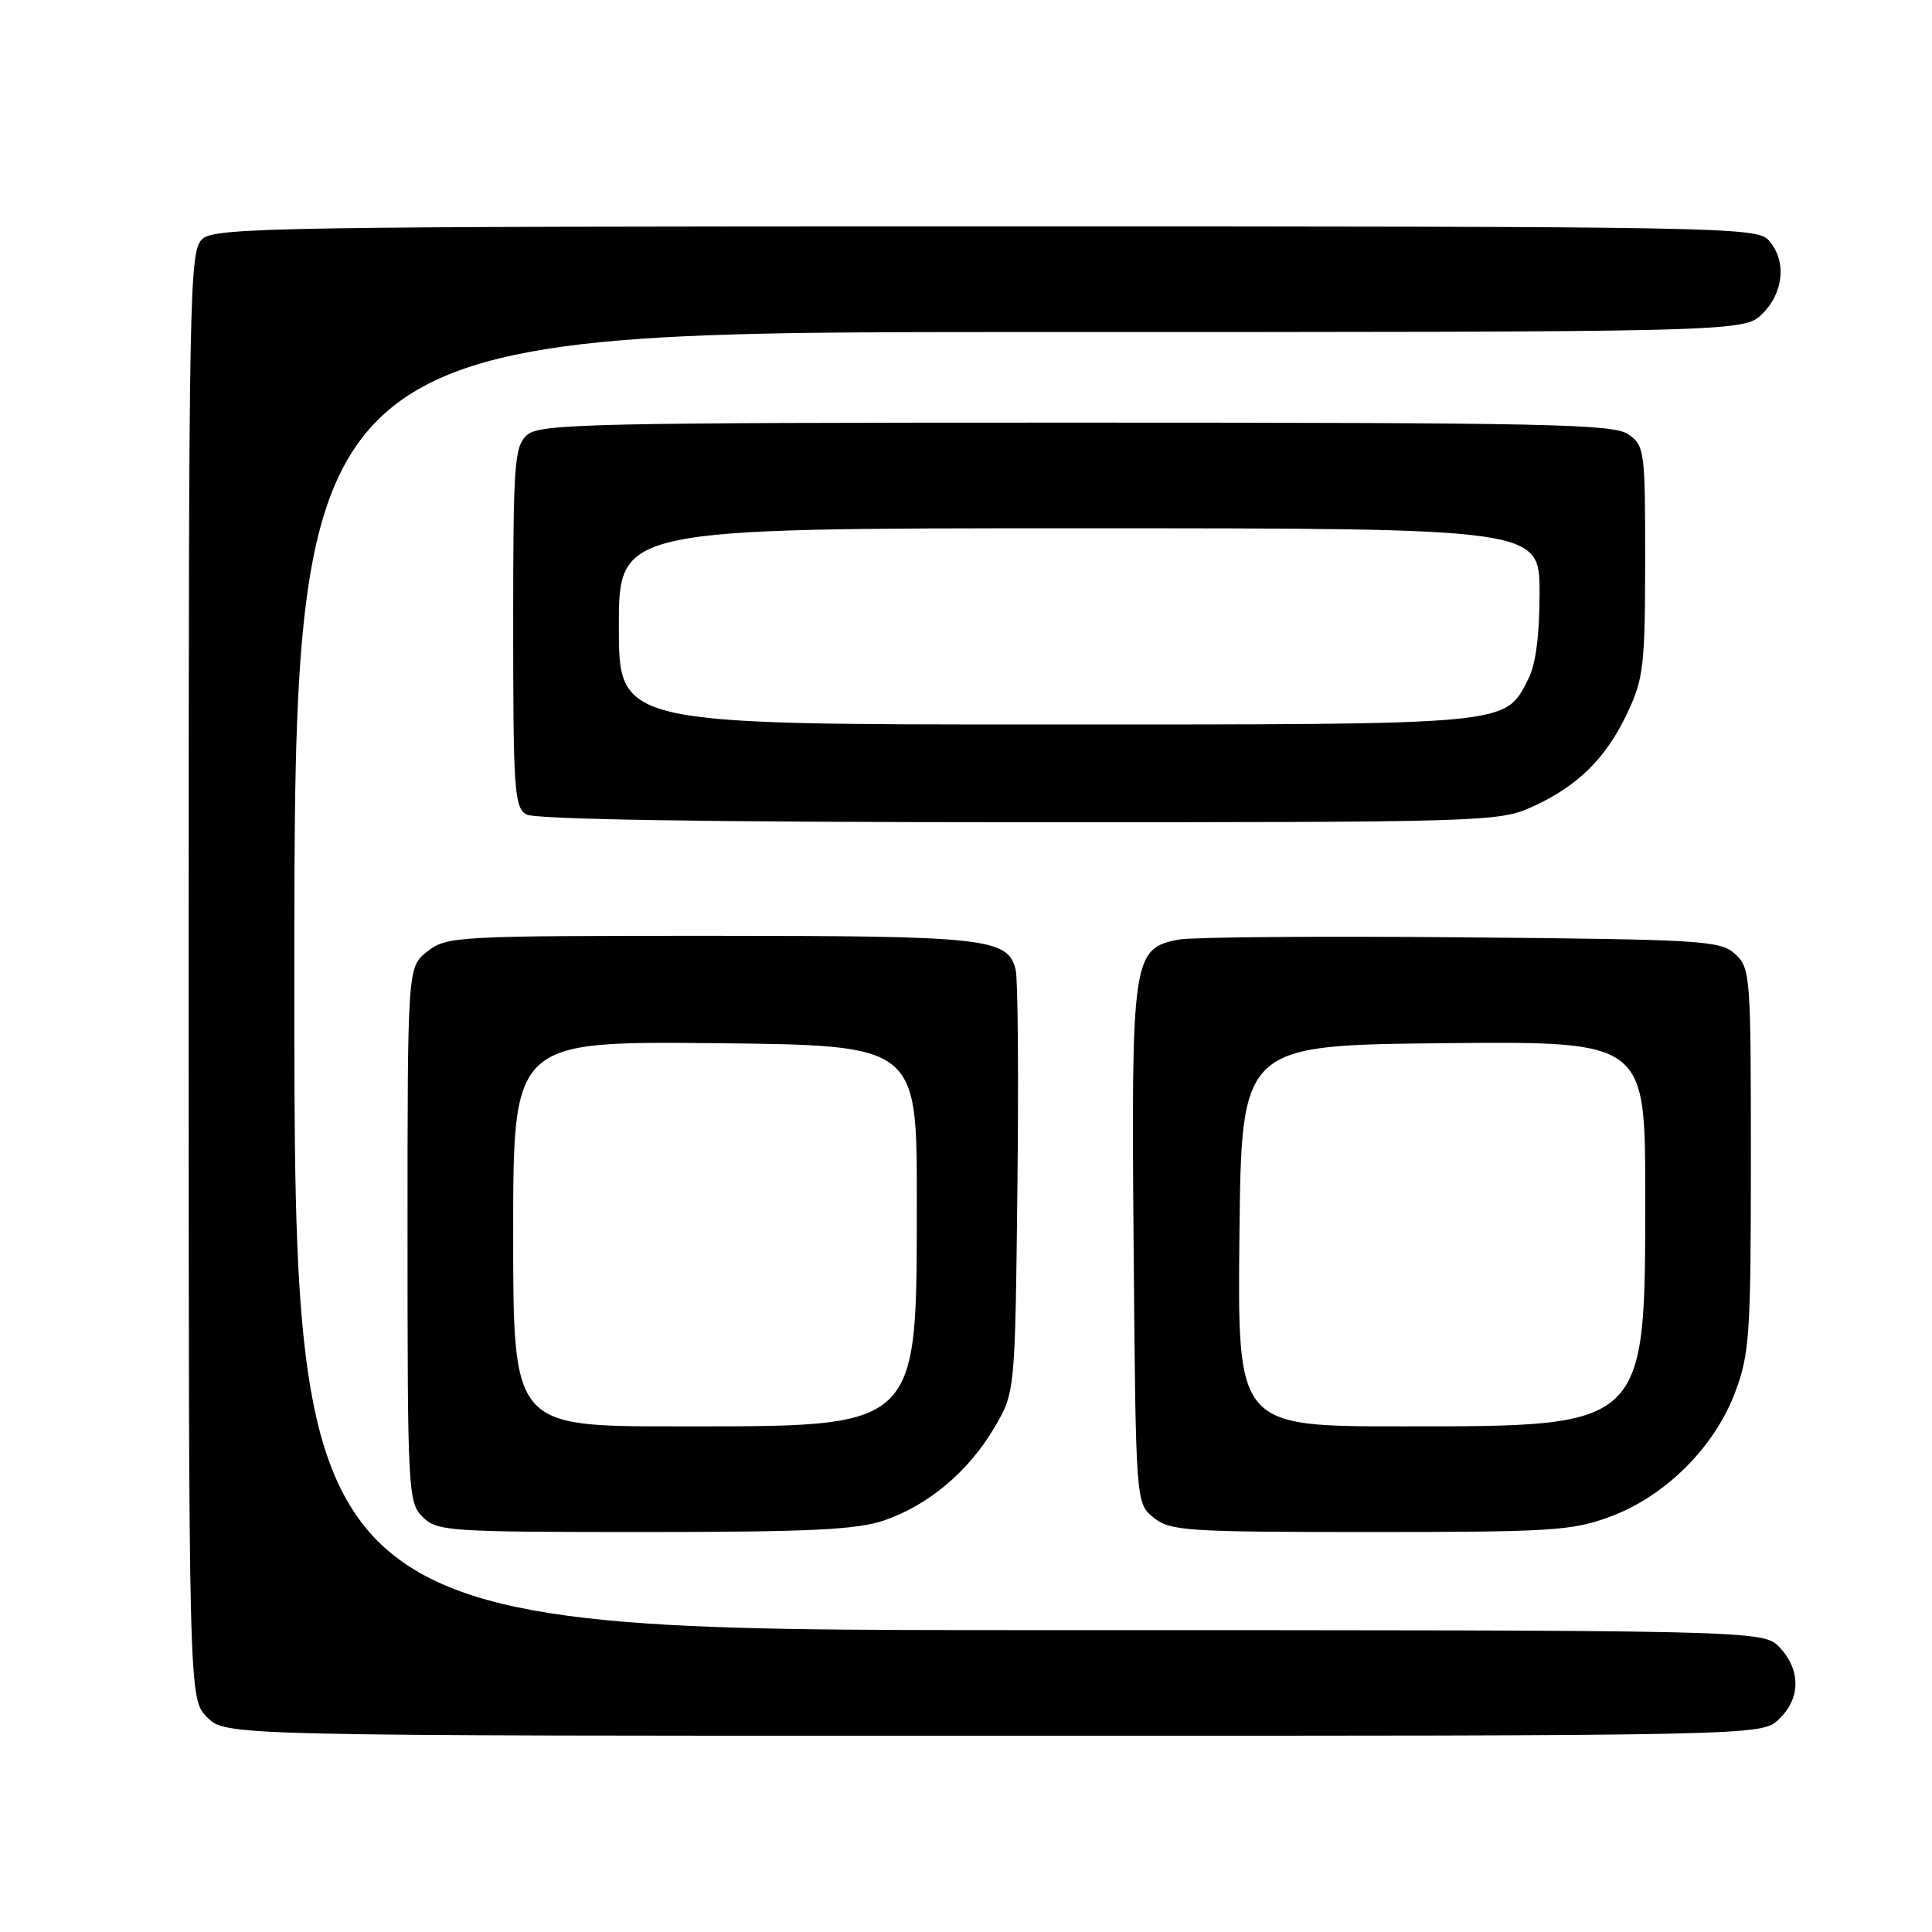 <?xml version="1.0" encoding="UTF-8" standalone="no"?>
<!DOCTYPE svg PUBLIC "-//W3C//DTD SVG 1.1//EN" "http://www.w3.org/Graphics/SVG/1.1/DTD/svg11.dtd" >
<svg xmlns="http://www.w3.org/2000/svg" xmlns:xlink="http://www.w3.org/1999/xlink" version="1.1" viewBox="0 0 256 256">
 <g >
 <path fill="currentColor"
d=" M 235.69 227.83 C 238.59 225.10 238.65 221.32 235.83 218.31 C 233.65 216.00 233.65 216.00 136.33 216.00 C 39.00 216.00 39.00 216.00 39.00 130.00 C 39.00 44.00 39.00 44.00 135.05 44.00 C 231.09 44.00 231.09 44.00 233.55 41.55 C 236.40 38.69 236.74 34.48 234.35 31.83 C 232.76 30.08 228.24 30.00 130.67 30.00 C 37.15 30.00 28.51 30.14 26.83 31.65 C 25.08 33.24 25.00 37.57 25.00 129.20 C 25.00 225.09 25.00 225.09 27.45 227.55 C 29.91 230.00 29.91 230.00 131.64 230.00 C 233.37 230.00 233.37 230.00 235.69 227.83 Z  M 117.13 201.47 C 122.99 199.47 128.34 194.98 131.75 189.18 C 134.50 184.50 134.50 184.50 134.81 157.56 C 134.98 142.74 134.88 129.66 134.58 128.48 C 133.54 124.31 130.75 124.00 94.09 124.00 C 60.38 124.00 59.19 124.07 56.63 126.07 C 54.00 128.15 54.00 128.15 54.00 163.57 C 54.00 197.67 54.08 199.08 56.00 201.00 C 57.90 202.90 59.33 203.00 85.32 203.00 C 107.21 203.00 113.54 202.70 117.13 201.47 Z  M 213.45 200.93 C 220.71 198.22 227.22 191.71 229.93 184.45 C 231.82 179.40 232.00 176.75 232.00 153.62 C 232.00 129.16 231.93 128.25 229.90 126.40 C 227.93 124.62 225.58 124.48 193.65 124.20 C 174.87 124.03 158.04 124.17 156.25 124.49 C 150.07 125.63 149.89 126.87 150.21 165.11 C 150.50 199.18 150.50 199.18 152.86 201.09 C 155.05 202.86 157.12 203.00 181.57 203.00 C 205.76 203.00 208.38 202.83 213.45 200.93 Z  M 203.00 106.92 C 209.04 104.18 212.78 100.51 215.62 94.50 C 217.78 89.93 217.98 88.19 217.99 74.31 C 218.00 59.73 217.91 59.05 215.78 57.56 C 213.82 56.18 205.20 56.00 142.61 56.00 C 77.99 56.00 71.49 56.15 69.83 57.65 C 68.15 59.17 68.00 61.32 68.00 83.11 C 68.00 104.71 68.16 106.99 69.75 107.92 C 70.89 108.58 93.69 108.94 135.00 108.95 C 196.75 108.96 198.62 108.90 203.00 106.92 Z  M 68.00 163.48 C 68.00 137.97 68.00 137.97 94.75 138.23 C 121.50 138.50 121.50 138.50 121.48 159.00 C 121.45 189.65 122.14 189.00 89.60 189.00 C 68.00 189.00 68.00 189.00 68.00 163.48 Z  M 164.23 163.75 C 164.50 138.50 164.50 138.50 191.25 138.23 C 218.00 137.97 218.00 137.97 218.00 158.25 C 218.00 189.28 218.30 189.00 185.75 189.00 C 163.97 189.00 163.97 189.00 164.23 163.75 Z  M 82.00 83.00 C 82.00 70.00 82.00 70.00 143.00 70.00 C 204.00 70.00 204.00 70.00 204.00 78.55 C 204.00 84.24 203.49 88.08 202.48 90.03 C 199.34 96.12 200.59 96.00 138.55 96.00 C 82.00 96.00 82.00 96.00 82.00 83.00 Z "/>
</g>
</svg>